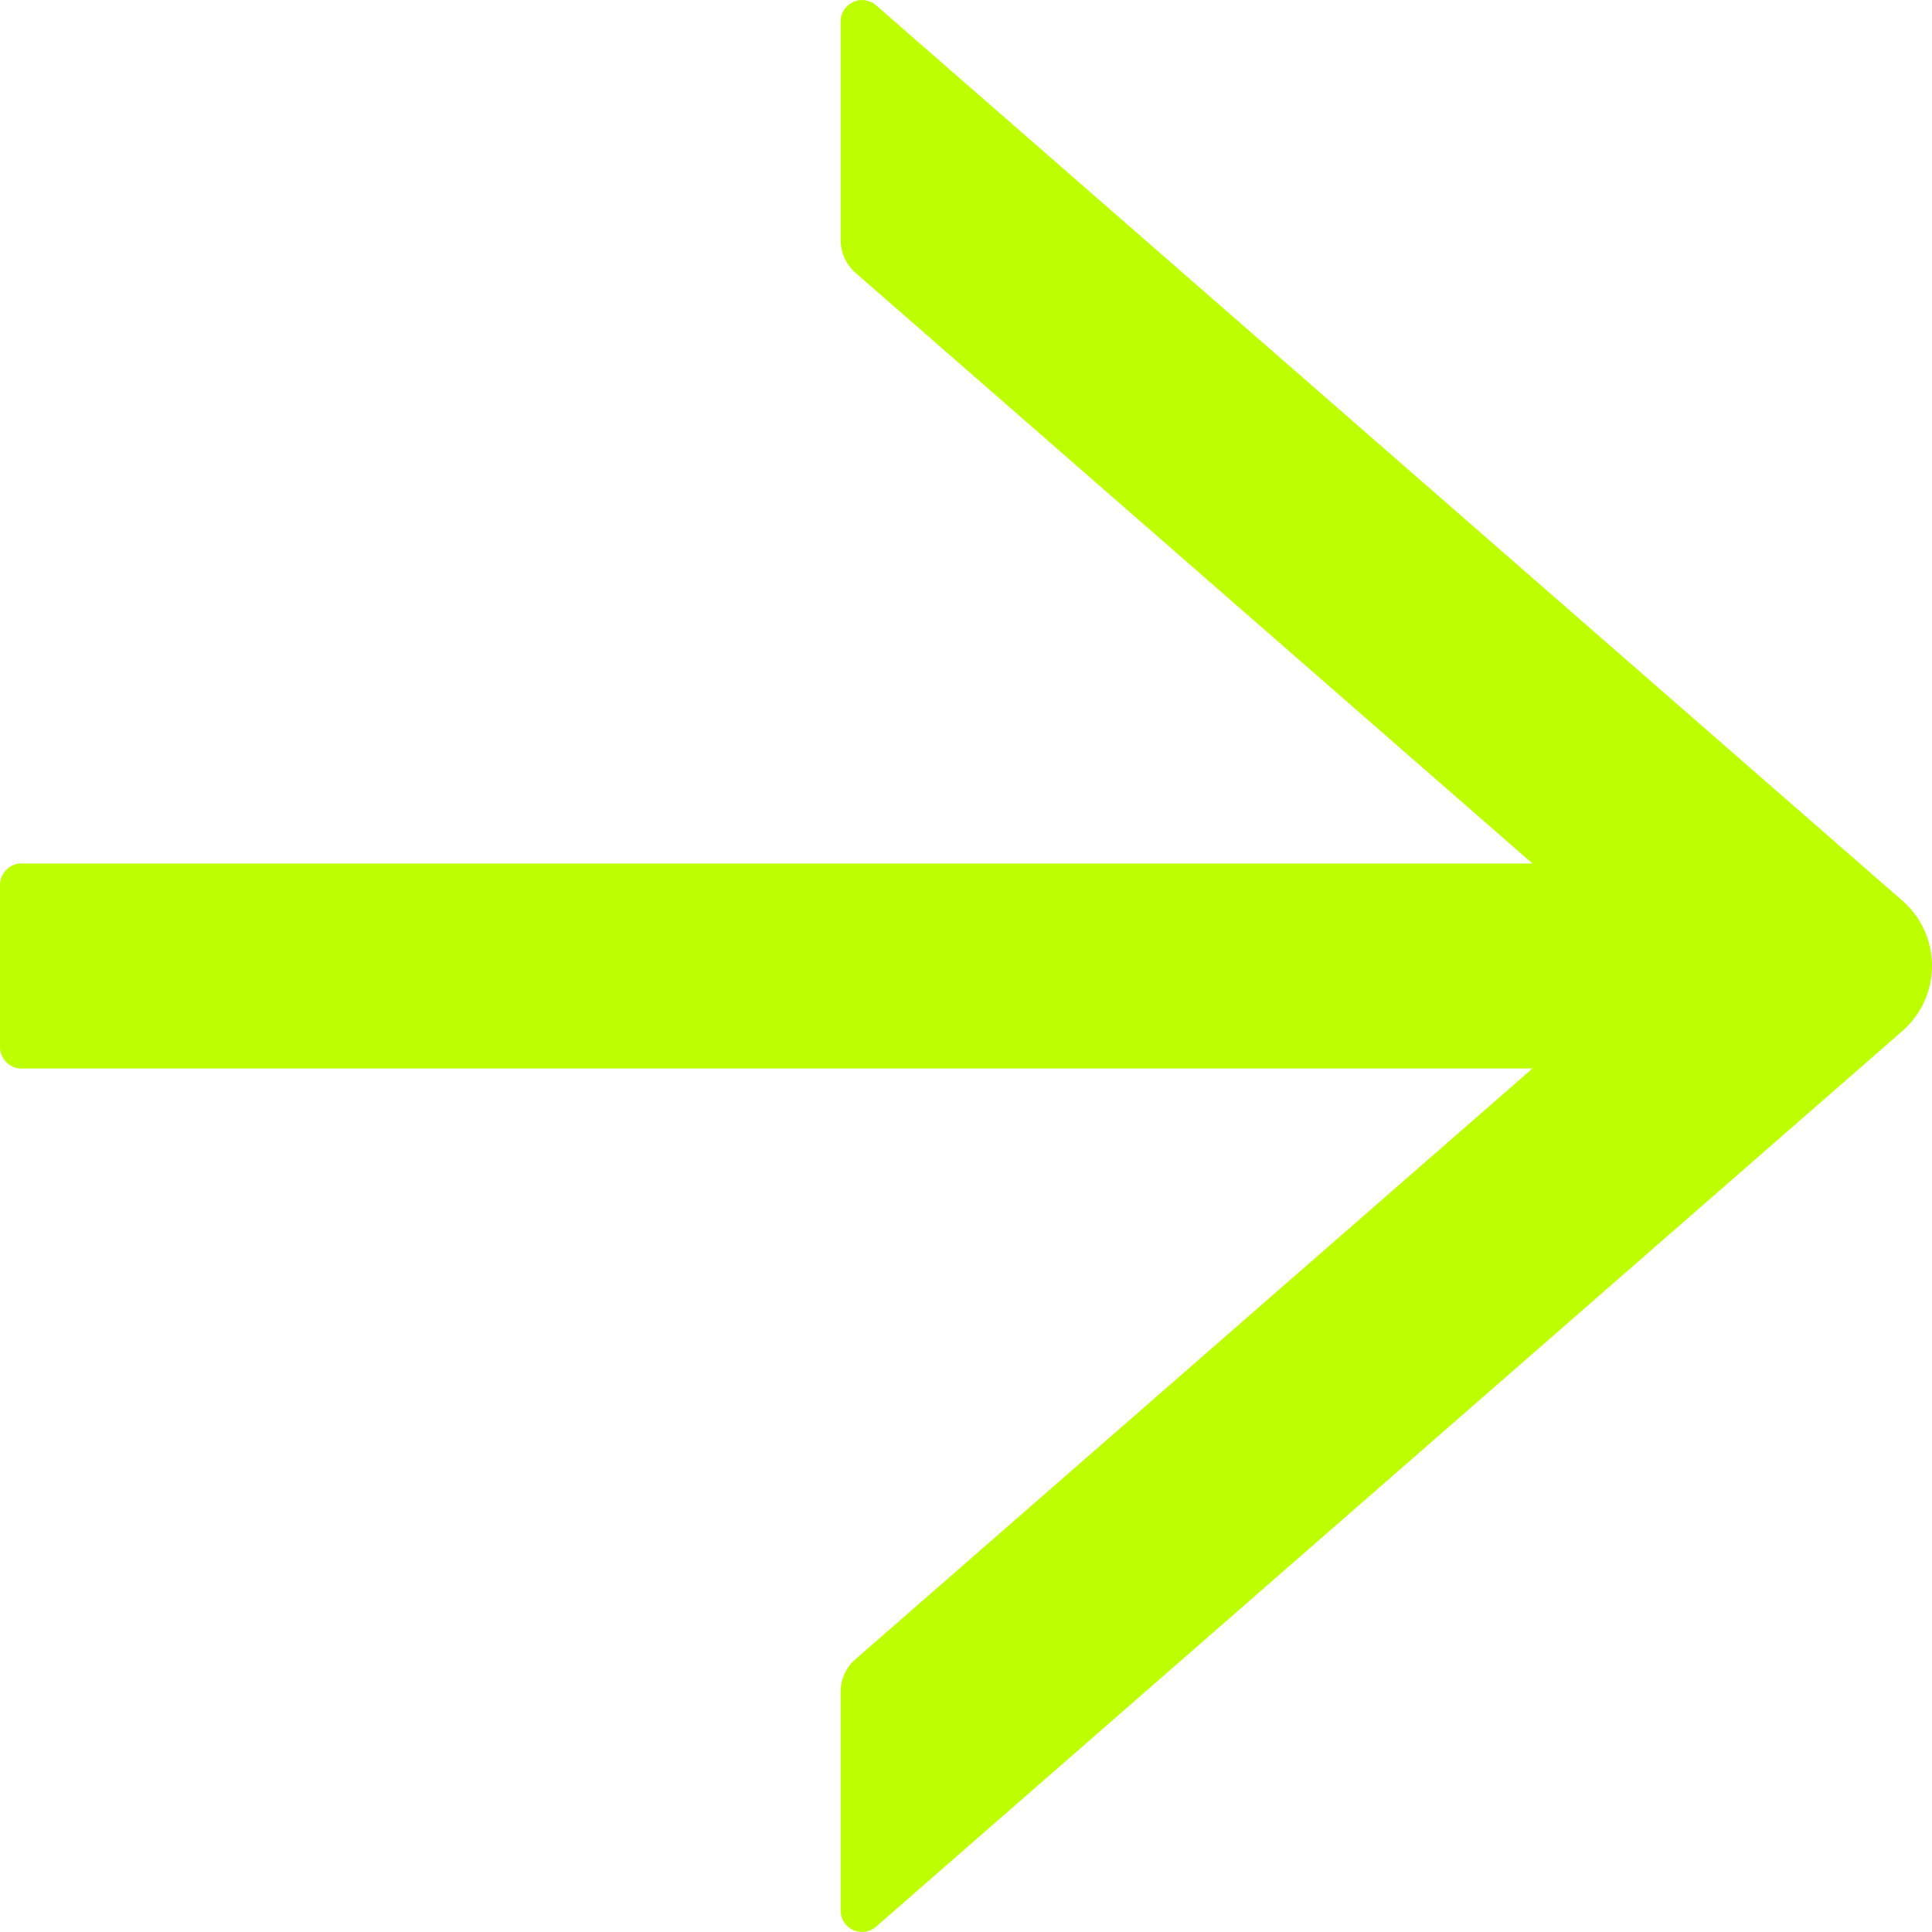 <svg width="25" height="25" viewBox="0 0 25 25" fill="none" xmlns="http://www.w3.org/2000/svg">
<path d="M11.336 24.931L24.617 13.341C24.737 13.236 24.834 13.107 24.9 12.961C24.966 12.816 25 12.658 25 12.498C25 12.338 24.966 12.18 24.9 12.034C24.834 11.889 24.737 11.759 24.617 11.655L11.336 0.068C11.296 0.033 11.247 0.011 11.195 0.003C11.142 -0.005 11.089 0.003 11.04 0.025C10.992 0.047 10.951 0.083 10.922 0.127C10.893 0.172 10.878 0.224 10.878 0.278L10.878 3.106C10.878 3.267 10.947 3.421 11.069 3.529L19.829 11.173L0.278 11.173C0.125 11.173 1.34733e-07 11.299 1.36565e-07 11.452L1.6155e-07 13.547C1.63382e-07 13.701 0.125 13.827 0.278 13.827L19.829 13.827L11.069 21.471C10.947 21.575 10.878 21.729 10.878 21.893L10.878 24.722C10.878 24.959 11.156 25.088 11.336 24.931Z" fill="#BDFF00"/>
</svg>
